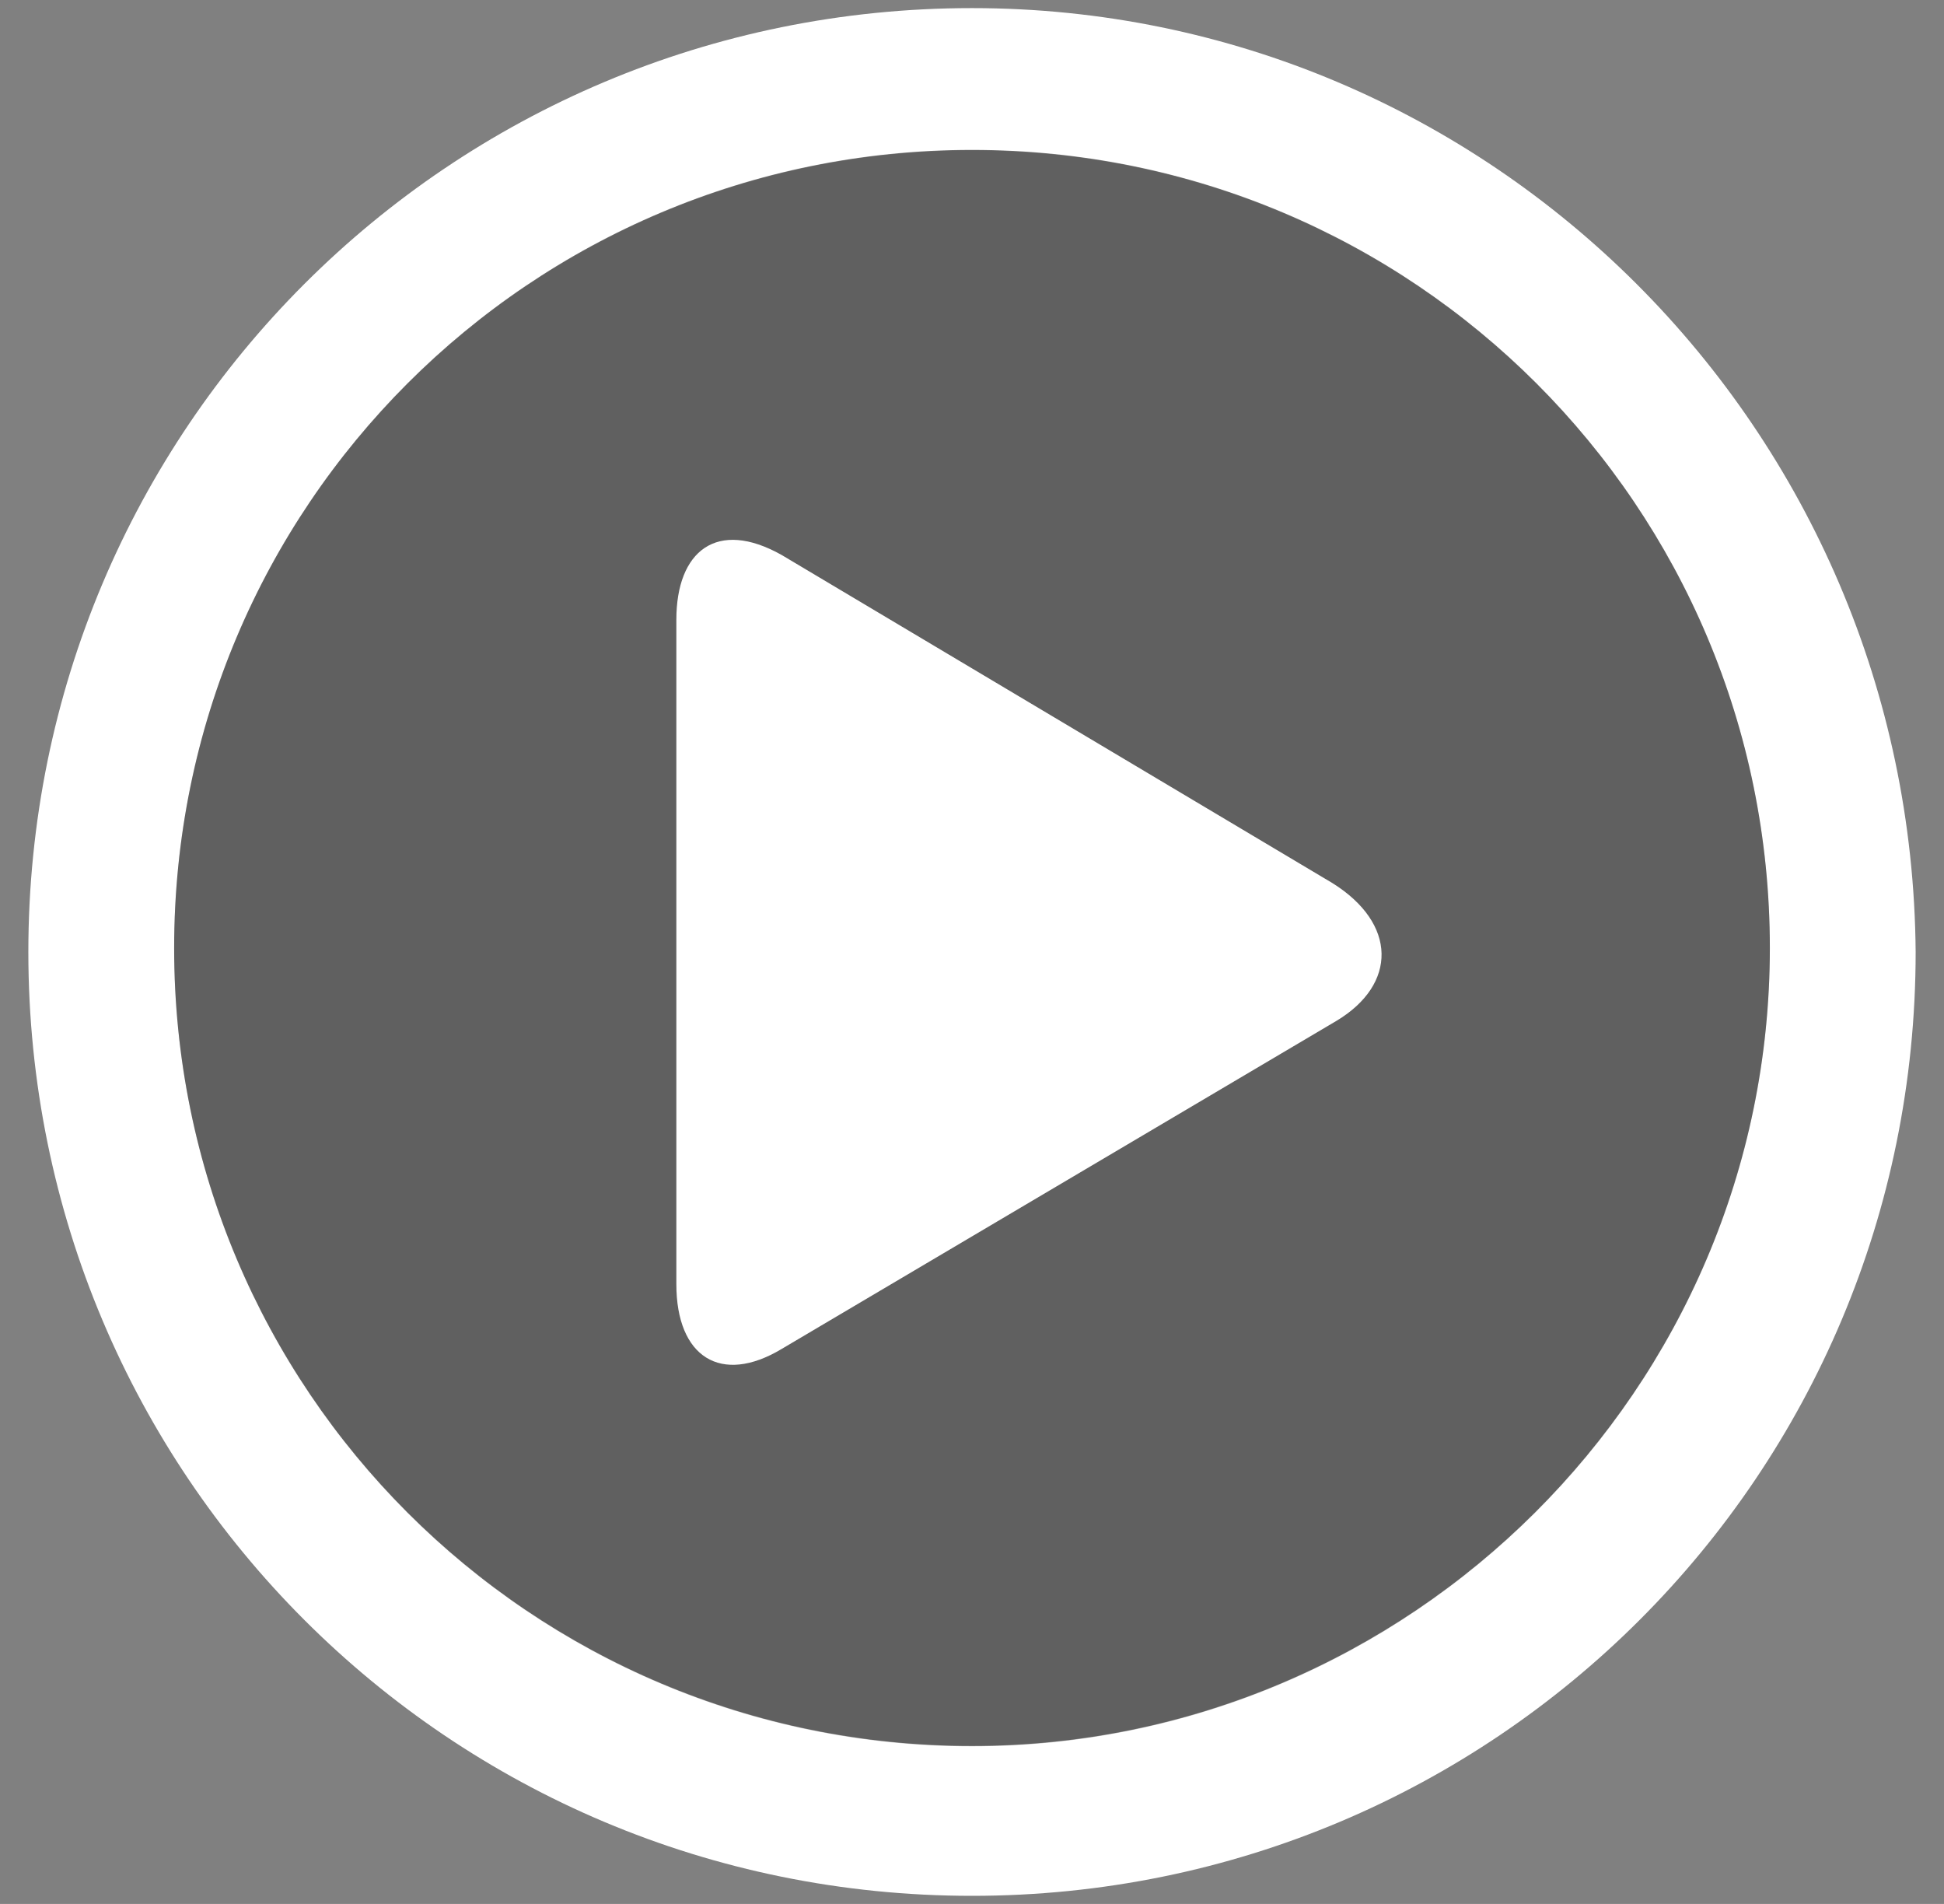 <?xml version="1.0" encoding="UTF-8" standalone="no"?>
<svg width="48px" height="47px" viewBox="0 0 48 47" version="1.1" xmlns="http://www.w3.org/2000/svg" xmlns:xlink="http://www.w3.org/1999/xlink" xmlns:sketch="http://www.bohemiancoding.com/sketch/ns">
    <rect x="0" y="0" width="48" height="47" fill="#808080" stroke="none"/>
    <!-- Generator: Sketch 3.2.2 (9983) - http://www.bohemiancoding.com/sketch -->
    <title>Group</title>
    <desc>Created with Sketch.</desc>
    <defs></defs>
    <g id="Page-1" stroke="none" stroke-width="1" fill="none" fill-rule="evenodd" sketch:type="MSPage">
        <g id="pathway-icons-02" sketch:type="MSLayerGroup" transform="translate(-1165, -270)">
            <g id="Group" transform="translate(1165, 270)" sketch:type="MSShapeGroup">
                <path d="M24,0.2 C11.1,0.2 0.7,10.6 0.7,23.5 C0.7,36.4 11.1,46.8 24,46.8 C36.9,46.8 47.3,36.4 47.3,23.5 C47.2,10.6 36.8,0.2 24,0.2 L24,0.2 Z M24,43.1 C13.1,43.1 4.3,34.3 4.3,23.4 C4.3,12.5 13.1,3.7 24,3.7 C34.9,3.7 43.7,12.5 43.7,23.4 C43.7,34.3 34.8,43.1 24,43.1 L24,43.1 Z" id="Shape" fill="#FFFFFF"></path>
                <path d="M24,43.109 C13.1,43.109 4.3,34.309 4.3,23.409 C4.3,12.509 13.1,3.709 24,3.709 C34.9,3.709 43.7,12.509 43.7,23.409 C43.7,34.309 34.8,43.109 24,43.109 L24,43.109 Z" id="Shape-2" fill-opacity="0.25" fill="#000000"></path>
                <path d="M32.9,21.8 L19.3,13.7 C17.7,12.8 16.7,13.6 16.7,15.3 L16.7,31.7 C16.7,33.5 17.8,34.2 19.3,33.3 L33,25.2 C34.5,24.3 34.5,22.8 32.9,21.8 L32.9,21.8 Z" id="Shape" fill="#FFFFFF"></path>
            </g>
        </g>
    </g>
</svg>